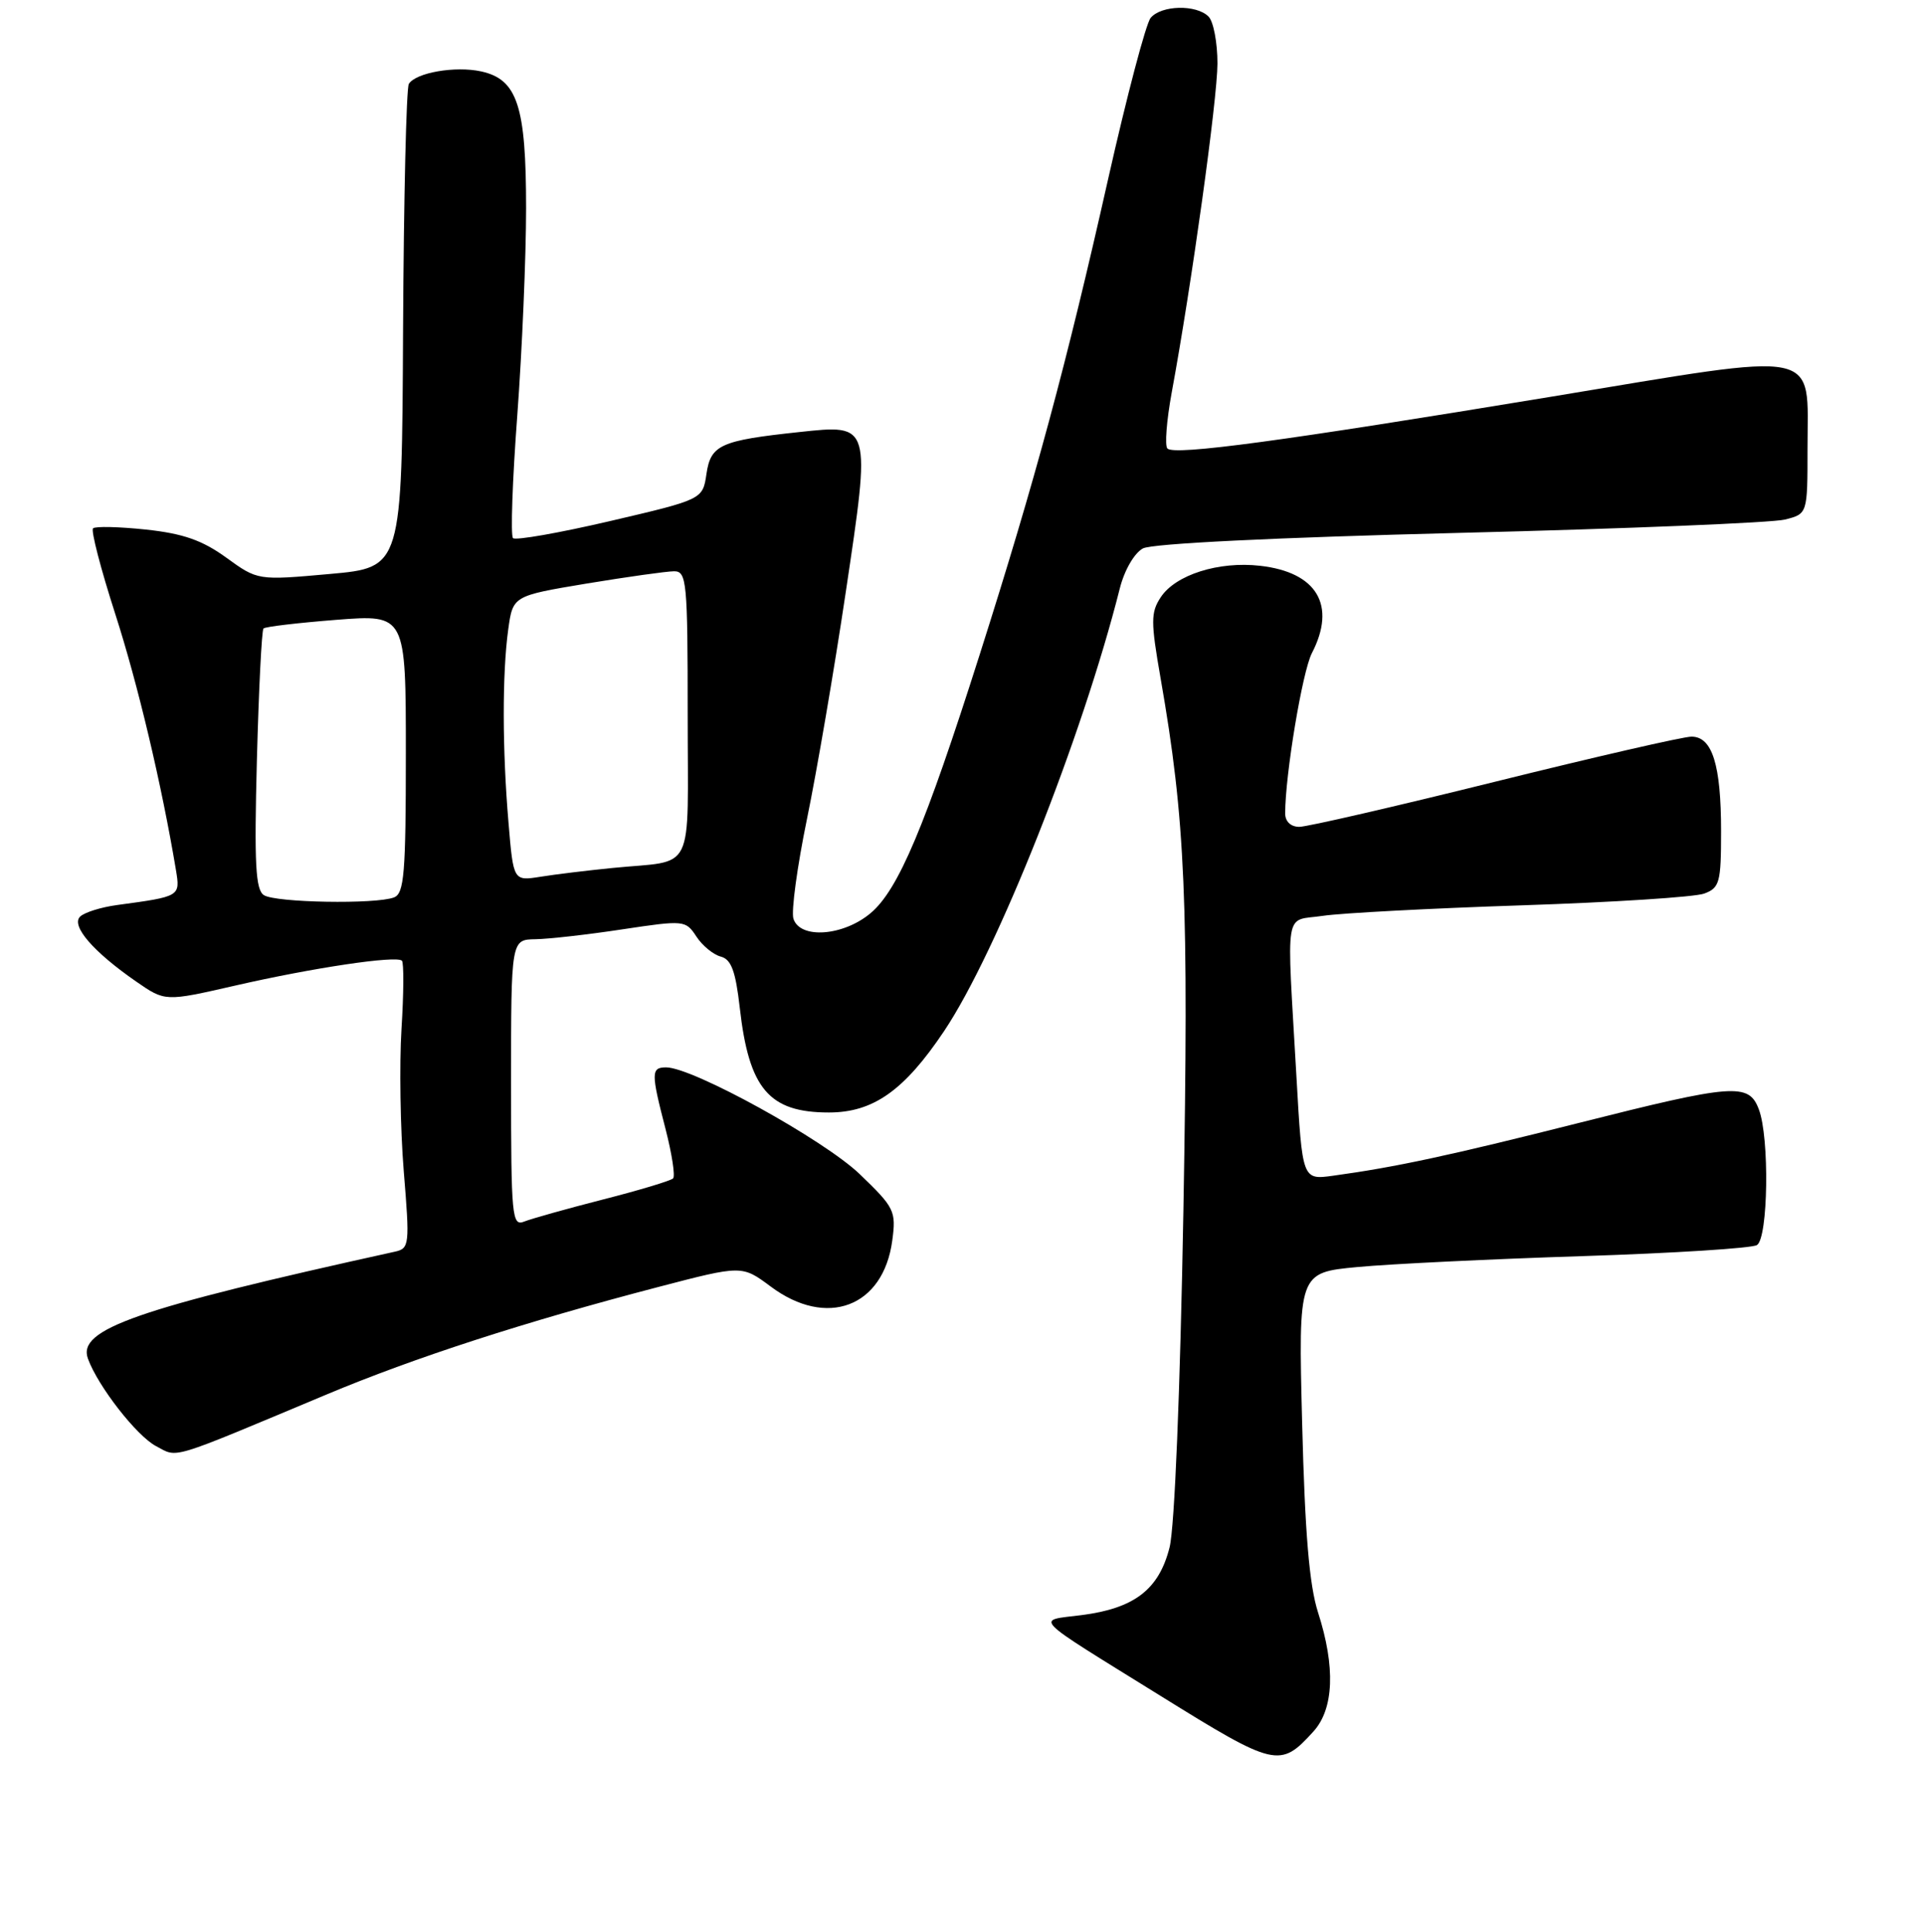 <?xml version="1.0" encoding="UTF-8" standalone="no"?>
<!DOCTYPE svg PUBLIC "-//W3C//DTD SVG 1.1//EN" "http://www.w3.org/Graphics/SVG/1.1/DTD/svg11.dtd" >
<svg xmlns="http://www.w3.org/2000/svg" xmlns:xlink="http://www.w3.org/1999/xlink" version="1.1" viewBox="0 0 256 257">
 <g >
 <path fill="currentColor"
d=" M 174.75 230.36 C 177.49 227.35 177.71 221.76 175.37 214.50 C 174.21 210.88 173.63 203.95 173.26 189.40 C 172.75 169.30 172.75 169.30 180.63 168.56 C 184.96 168.15 198.41 167.50 210.52 167.11 C 222.63 166.72 233.10 166.06 233.77 165.64 C 235.27 164.72 235.46 151.33 234.02 147.57 C 232.68 144.03 230.70 144.18 209.99 149.41 C 192.87 153.73 185.66 155.28 177.39 156.41 C 173.28 156.98 173.28 156.98 172.50 143.24 C 171.19 120.25 170.80 122.62 176.00 121.84 C 178.47 121.47 190.40 120.84 202.50 120.44 C 214.60 120.04 225.51 119.34 226.75 118.88 C 228.81 118.12 229.00 117.41 229.00 110.59 C 229.00 101.73 227.83 98.00 225.06 98.00 C 223.97 98.00 212.21 100.70 198.92 104.00 C 185.63 107.30 173.91 110.00 172.88 110.00 C 171.75 110.00 171.00 109.29 171.00 108.22 C 171.00 103.09 173.29 89.34 174.55 86.90 C 177.85 80.53 175.23 76.12 167.66 75.27 C 162.15 74.64 156.40 76.47 154.44 79.46 C 153.11 81.47 153.11 82.71 154.42 90.21 C 157.73 109.17 158.18 119.80 157.46 160.95 C 157.03 185.05 156.29 203.20 155.62 205.85 C 154.21 211.46 150.94 213.97 143.89 214.87 C 137.78 215.65 136.89 214.74 154.40 225.60 C 169.70 235.10 170.32 235.24 174.75 230.36 Z  M 43.42 185.53 C 55.17 180.60 69.87 175.84 87.61 171.21 C 98.72 168.31 98.72 168.31 102.54 171.15 C 110.01 176.73 117.53 173.89 118.72 165.05 C 119.25 161.11 119.03 160.66 114.39 156.20 C 109.63 151.63 92.17 142.00 88.64 142.00 C 86.62 142.00 86.61 142.70 88.56 150.22 C 89.41 153.52 89.86 156.47 89.56 156.77 C 89.25 157.08 85.07 158.34 80.25 159.57 C 75.44 160.80 70.71 162.13 69.75 162.51 C 68.12 163.17 68.00 161.90 68.00 144.11 C 68.00 125.00 68.00 125.00 71.25 124.95 C 73.04 124.92 78.26 124.33 82.85 123.63 C 91.03 122.40 91.23 122.42 92.65 124.58 C 93.44 125.80 94.91 127.00 95.90 127.26 C 97.30 127.63 97.87 129.17 98.43 134.06 C 99.65 144.86 102.32 148.00 110.29 148.00 C 116.19 148.00 120.32 145.08 125.62 137.17 C 132.67 126.64 144.00 98.09 149.00 78.27 C 149.61 75.85 150.93 73.58 152.07 72.96 C 153.29 72.31 169.61 71.51 194.28 70.89 C 216.40 70.34 235.85 69.54 237.50 69.12 C 240.50 68.36 240.50 68.36 240.50 59.71 C 240.50 46.25 242.95 46.74 206.32 52.79 C 170.63 58.68 156.29 60.62 155.33 59.67 C 154.96 59.29 155.22 55.95 155.90 52.24 C 158.55 37.89 161.97 13.27 161.99 8.45 C 161.99 5.67 161.46 2.86 160.80 2.20 C 159.17 0.57 154.51 0.68 153.10 2.38 C 152.47 3.14 149.92 12.82 147.43 23.88 C 141.94 48.31 137.71 63.98 130.38 87.00 C 123.07 109.98 119.53 118.38 115.84 121.48 C 112.20 124.54 106.44 124.96 105.57 122.22 C 105.26 121.24 106.07 115.28 107.37 108.97 C 108.67 102.66 111.00 89.08 112.53 78.80 C 115.89 56.30 115.94 56.45 106.34 57.48 C 95.85 58.60 94.57 59.18 94.00 63.04 C 93.50 66.44 93.50 66.44 81.18 69.32 C 74.40 70.90 68.59 71.92 68.26 71.59 C 67.92 71.26 68.18 63.90 68.83 55.24 C 69.47 46.58 70.00 34.19 70.00 27.70 C 70.00 14.08 68.84 10.56 64.02 9.50 C 60.59 8.75 55.33 9.66 54.40 11.16 C 54.06 11.71 53.72 26.41 53.63 43.83 C 53.48 75.50 53.48 75.50 43.88 76.36 C 34.29 77.22 34.29 77.22 30.10 74.18 C 26.91 71.87 24.36 70.98 19.41 70.45 C 15.83 70.07 12.67 70.00 12.38 70.29 C 12.08 70.58 13.41 75.70 15.33 81.66 C 18.35 91.03 21.51 104.37 23.41 115.74 C 23.99 119.27 24.00 119.26 15.59 120.40 C 13.43 120.69 11.21 121.39 10.65 121.95 C 9.43 123.17 12.41 126.63 18.12 130.58 C 21.97 133.25 21.97 133.25 31.24 131.13 C 41.65 128.74 52.75 127.09 53.48 127.81 C 53.74 128.07 53.72 132.16 53.42 136.90 C 53.13 141.63 53.26 150.13 53.72 155.79 C 54.53 165.65 54.48 166.09 52.53 166.52 C 18.09 174.11 10.27 176.83 11.70 180.75 C 13.03 184.42 18.19 191.04 20.77 192.39 C 23.75 193.95 22.17 194.43 43.42 185.53 Z  M 35.12 119.09 C 34.00 118.39 33.82 114.94 34.18 101.13 C 34.43 91.73 34.82 83.85 35.06 83.61 C 35.30 83.37 39.66 82.86 44.75 82.46 C 54.00 81.74 54.00 81.74 54.00 100.26 C 54.00 116.23 53.78 118.87 52.42 119.39 C 50.01 120.32 36.69 120.09 35.12 119.09 Z  M 67.66 109.45 C 66.83 99.71 66.82 89.61 67.62 83.77 C 68.24 79.27 68.24 79.27 78.07 77.63 C 83.48 76.74 88.72 76.00 89.70 76.00 C 91.37 76.00 91.50 77.39 91.50 95.04 C 91.50 116.70 92.65 114.36 81.50 115.47 C 78.20 115.80 73.88 116.32 71.91 116.64 C 68.31 117.21 68.31 117.21 67.66 109.45 Z "/>
</g>
</svg>